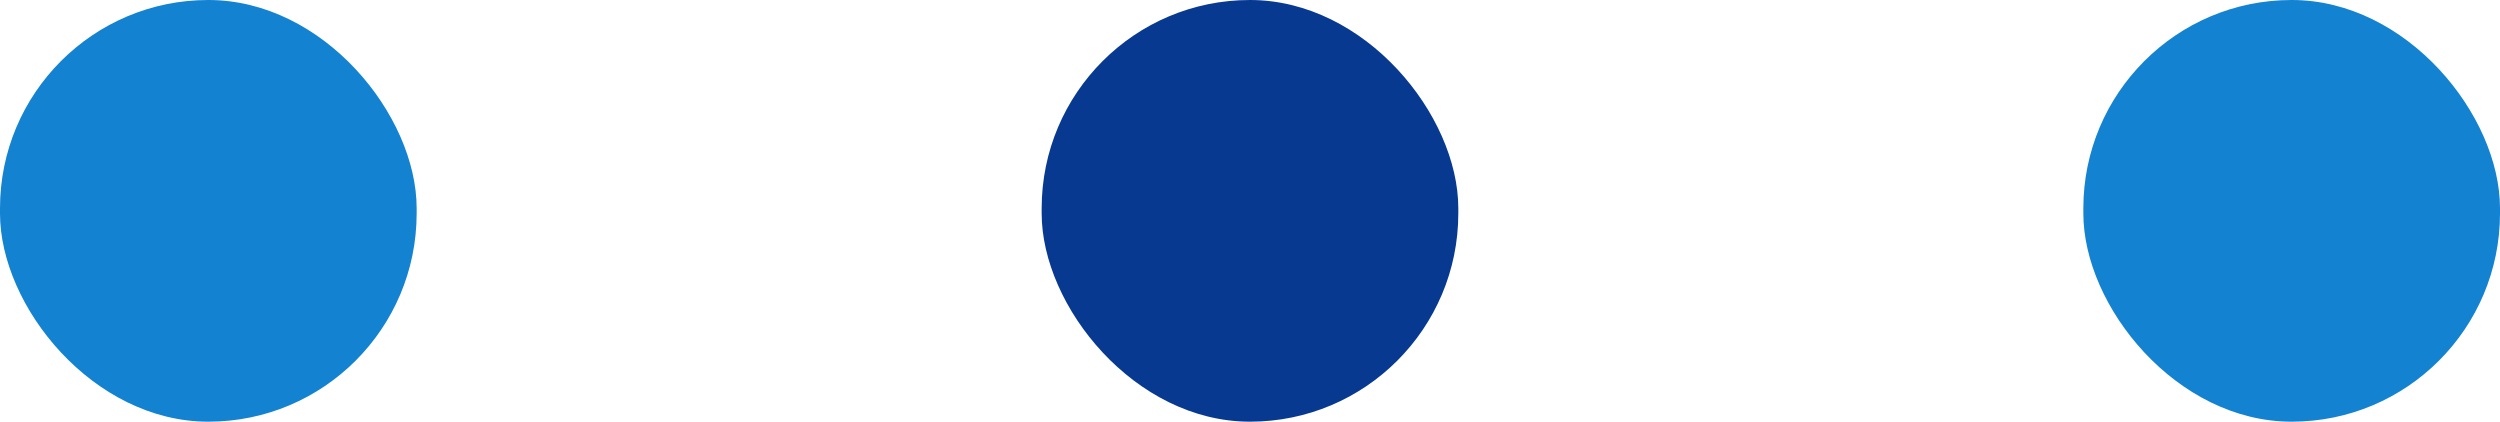 <svg width="83" height="14" viewBox="0 0 83 14" fill="none" xmlns="http://www.w3.org/2000/svg">
<rect width="13.833" height="14" rx="6.917" fill="#1382D1"/>
<rect x="34.583" width="13.833" height="14" rx="6.917" fill="#083991"/>
<rect x="69.167" width="13.833" height="14" rx="6.917" fill="#1382D1"/>
</svg>
